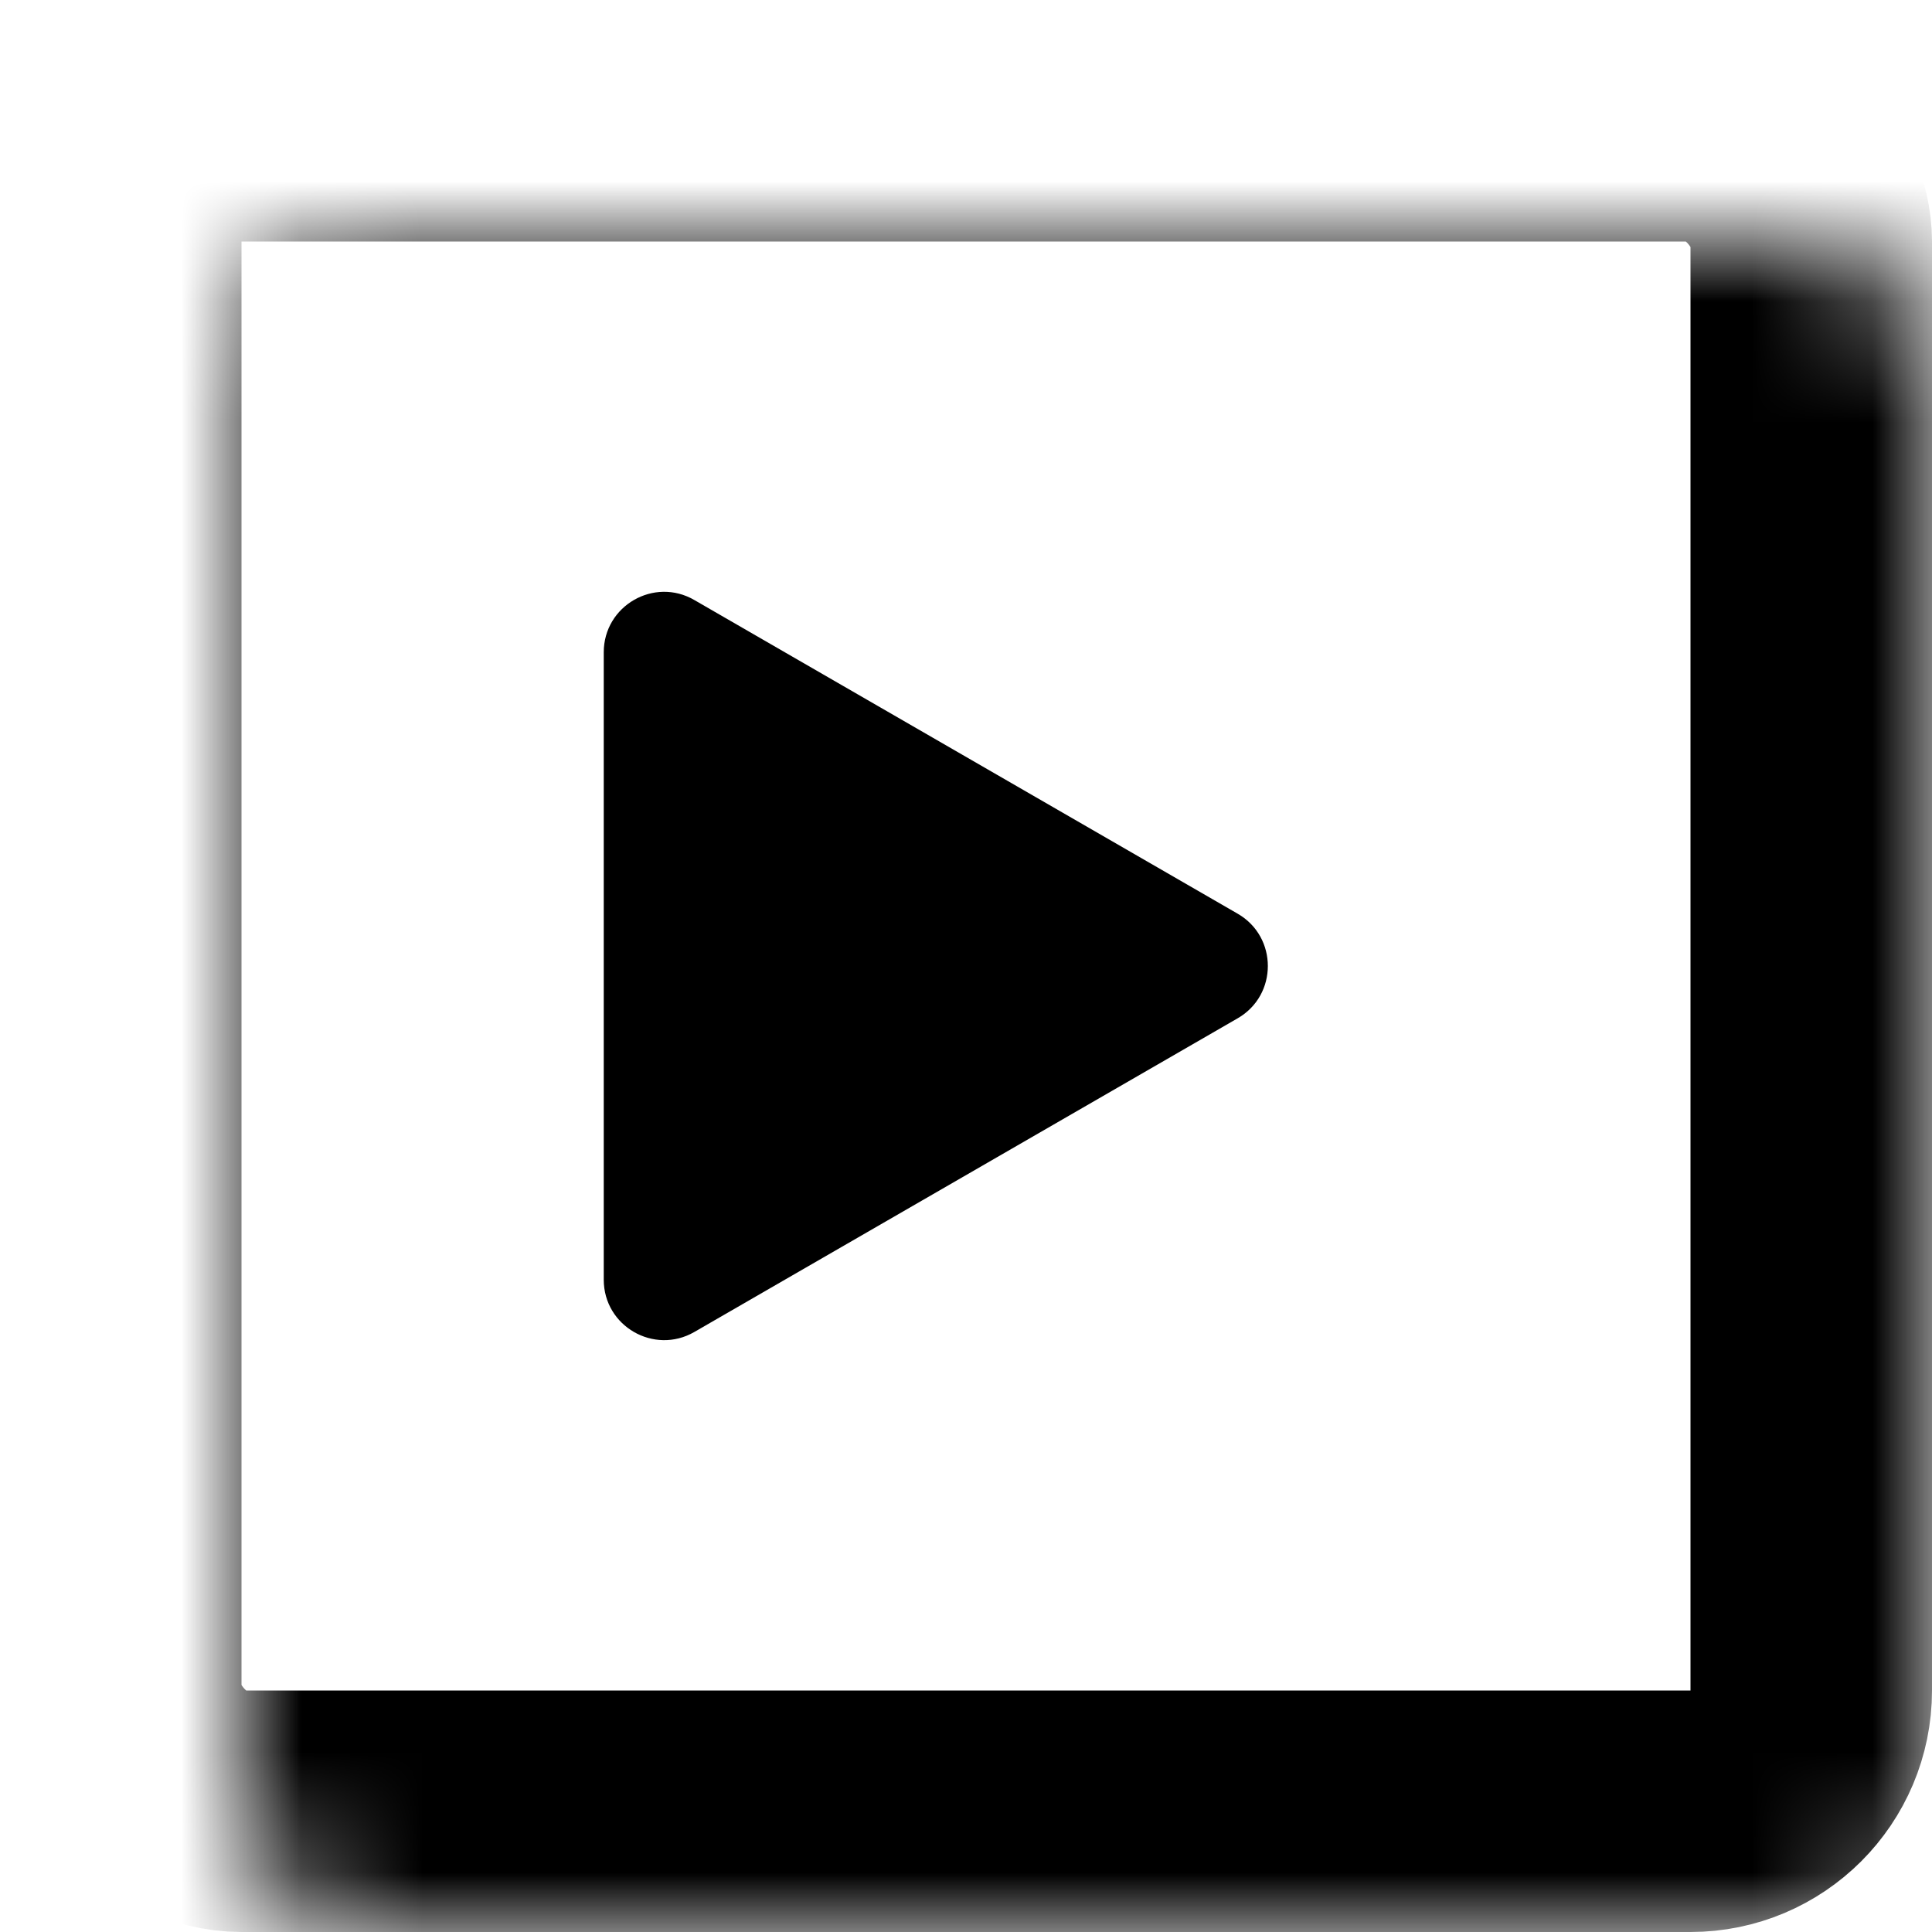 <svg width="16" height="16" viewBox="0 0 16 16" fill="none" xmlns="http://www.w3.org/2000/svg">
  <rect width="16" height="16" fill="transparent" />
  <mask id="border" fill="white">
    <rect x="1" y="1" width="14" height="14" rx="1" />
  </mask>
  <rect x="1" y="1" width="14" height="14" rx="1" stroke="black" stroke-width="2"
    mask="url(#border)" />
  <path
    d="M10.25 7.567C10.583 7.759 10.583 8.241 10.25 8.433L5.75 11.031C5.417 11.223 5 10.983 5 10.598L5 5.402C5 5.017 5.417 4.776 5.75 4.969L10.25 7.567Z"
    fill="black" />
</svg>